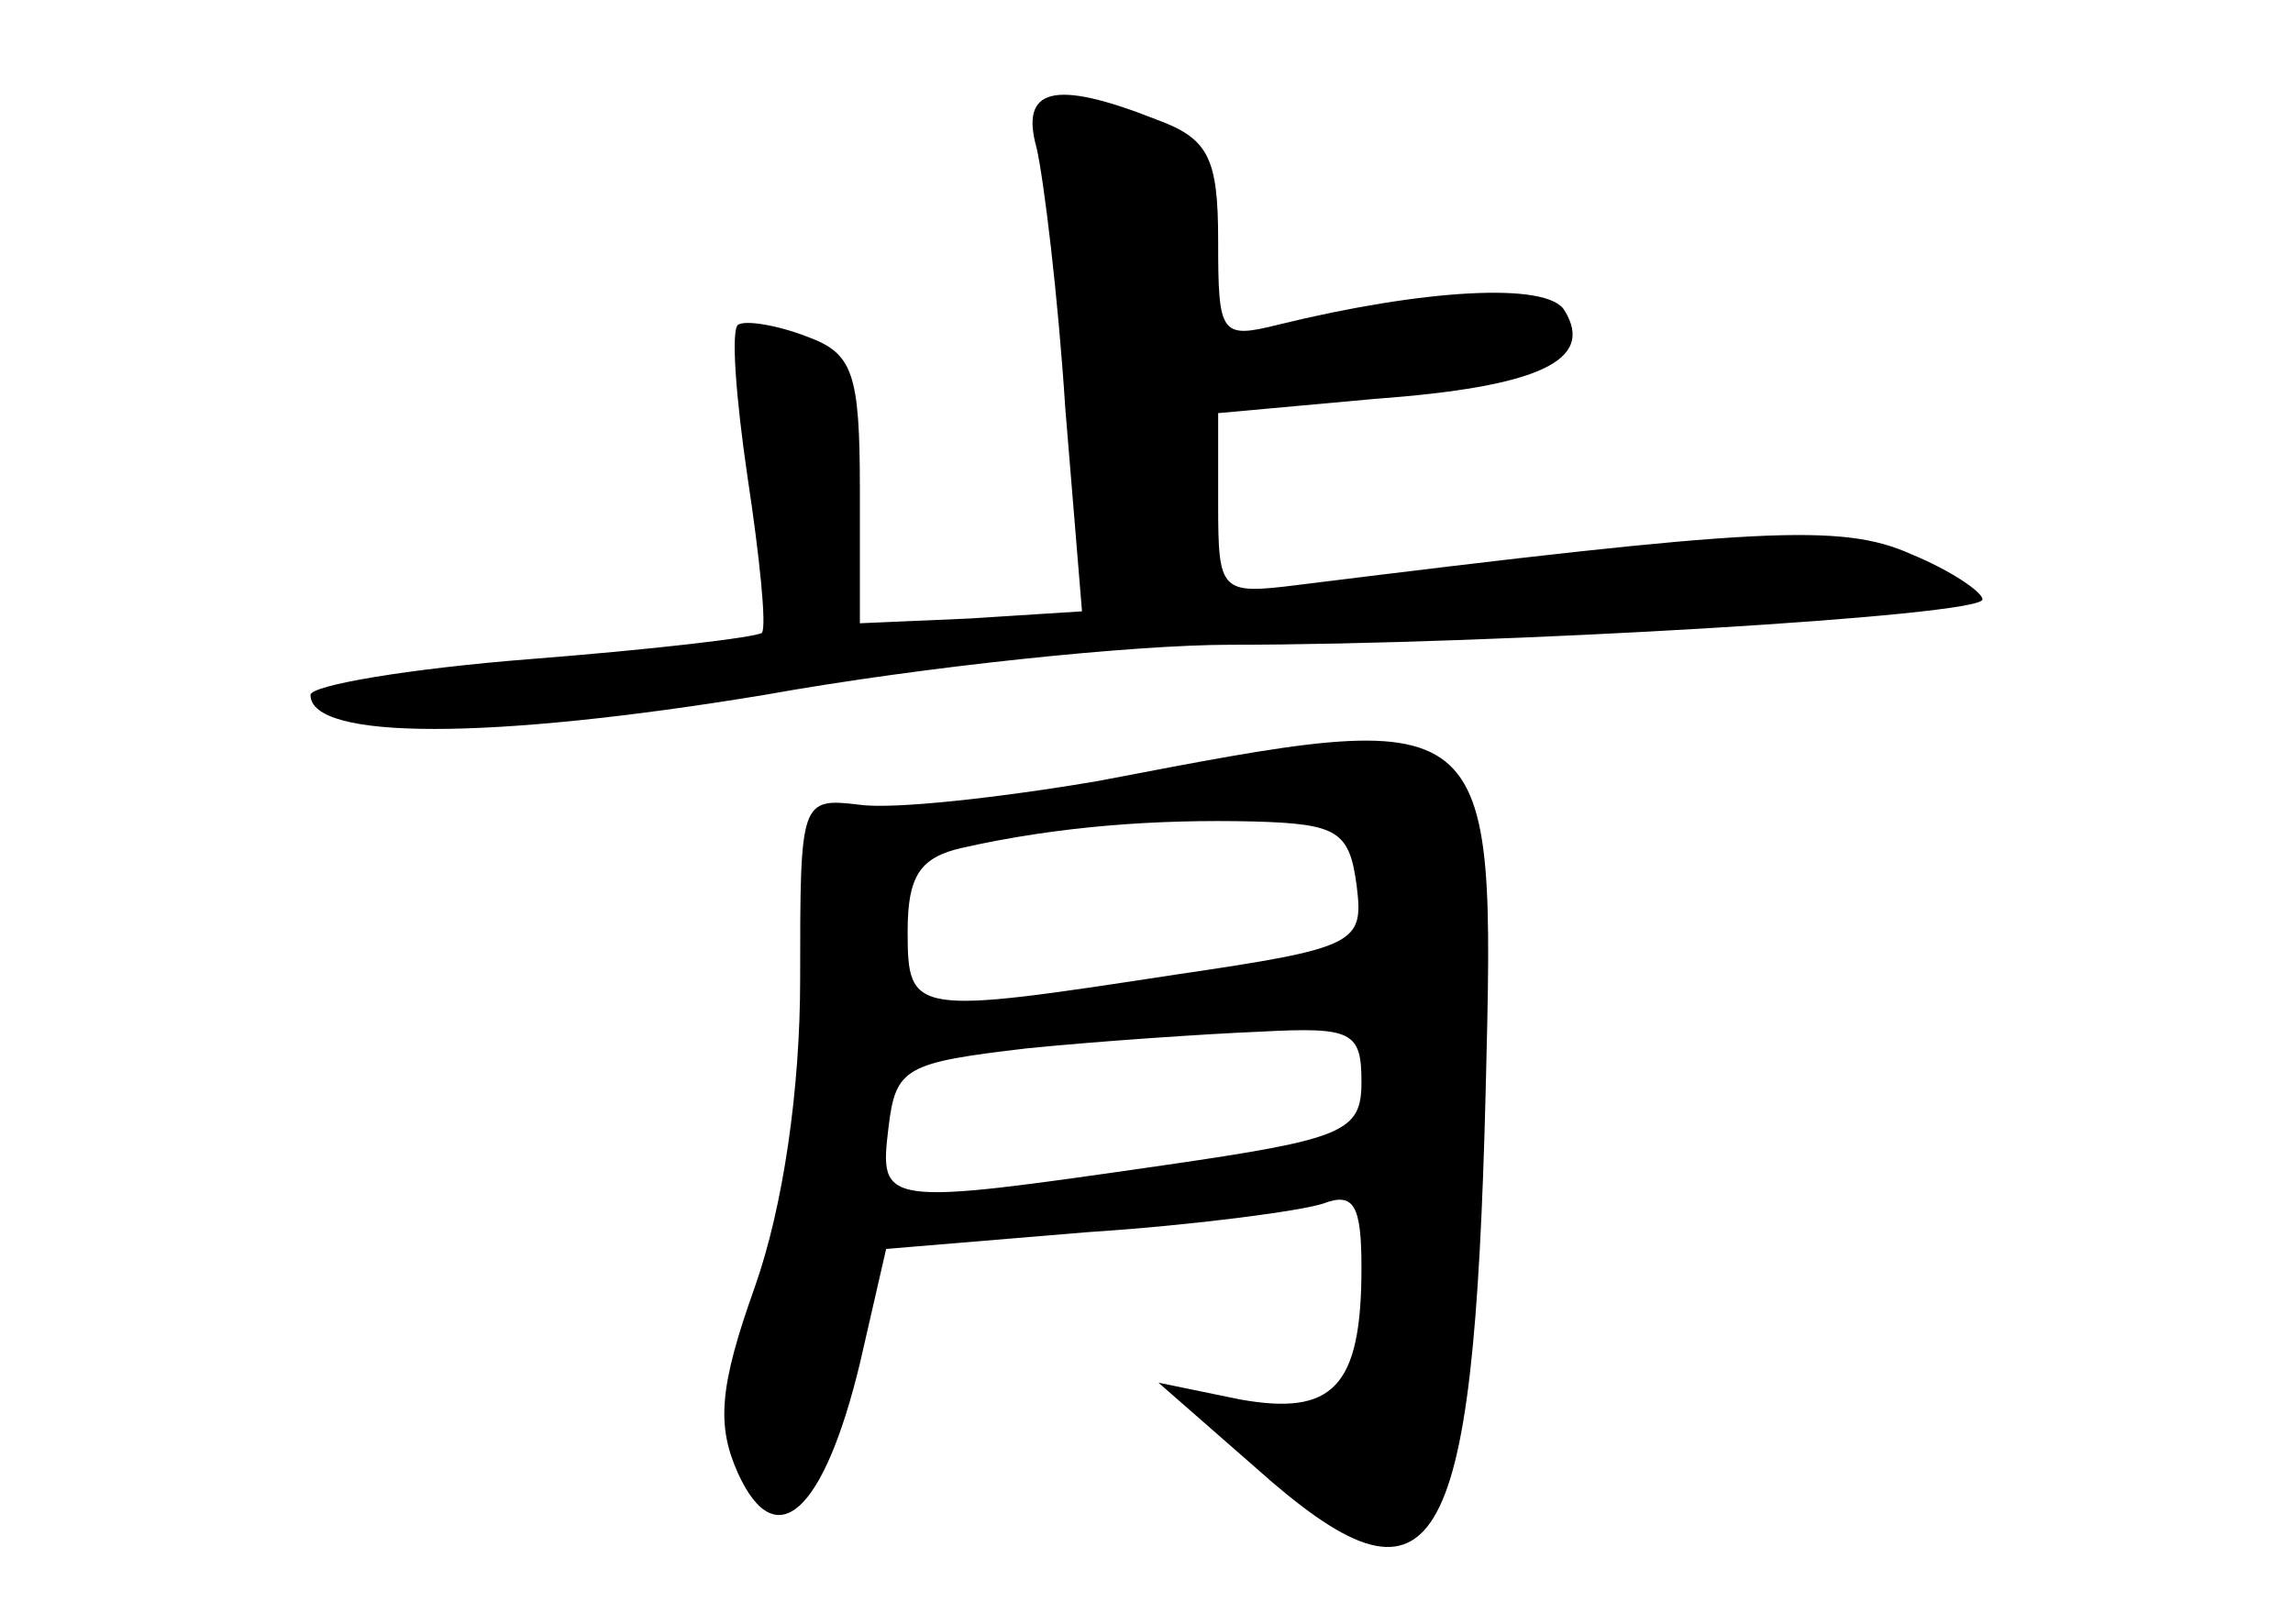 <?xml version="1.0" standalone="no"?>
<!DOCTYPE svg PUBLIC "-//W3C//DTD SVG 20010904//EN"
 "http://www.w3.org/TR/2001/REC-SVG-20010904/DTD/svg10.dtd">
<svg version="1.0" xmlns="http://www.w3.org/2000/svg"
 width="96pt" height="68pt" viewBox="0 0 96 68"
 preserveAspectRatio="xMidYMid meet">
<g transform="translate(0,68) scale(0.1,-0.1)"
fill="#000000" stroke="none">
<path d="M434 618 c3 -13 9 -62 12 -109 l7 -85 -47 -3 -46 -2 0 56 c0 49 -3
57 -22 64 -13 5 -26 7 -29 5 -3 -2 -1 -30 4 -64 5 -33 8 -62 6 -65 -3 -2 -46
-7 -97 -11 -51 -4 -92 -11 -92 -15 0 -19 75 -19 190 0 67 12 155 21 195 21
111 0 315 12 315 19 0 3 -13 12 -30 19 -29 13 -64 11 -257 -13 -32 -4 -33 -3
-33 34 l0 38 66 6 c68 5 92 16 79 37 -7 12 -59 9 -120 -6 -24 -6 -25 -4 -25
35 0 35 -4 43 -26 51 -43 17 -57 13 -50 -12z"/>
<path d="M460 353 c-41 -7 -86 -12 -100 -10 -25 3 -25 2 -25 -73 0 -46 -7 -95
-19 -129 -15 -42 -16 -58 -7 -78 16 -35 36 -16 51 46 l11 48 84 7 c46 3 90 9
99 12 13 5 16 -1 16 -27 0 -50 -12 -62 -51 -55 l-34 7 40 -35 c76 -68 92 -42
97 157 4 163 5 162 -162 130z m108 -44 c3 -24 0 -26 -75 -37 -111 -17 -113
-17 -113 18 0 23 5 31 23 35 40 9 81 12 122 11 35 -1 40 -4 43 -27z m2 -82 c0
-21 -7 -24 -83 -35 -118 -17 -119 -17 -115 16 3 25 7 27 58 33 30 3 74 6 98 7
38 2 42 0 42 -21z"/>
</g>
</svg>
